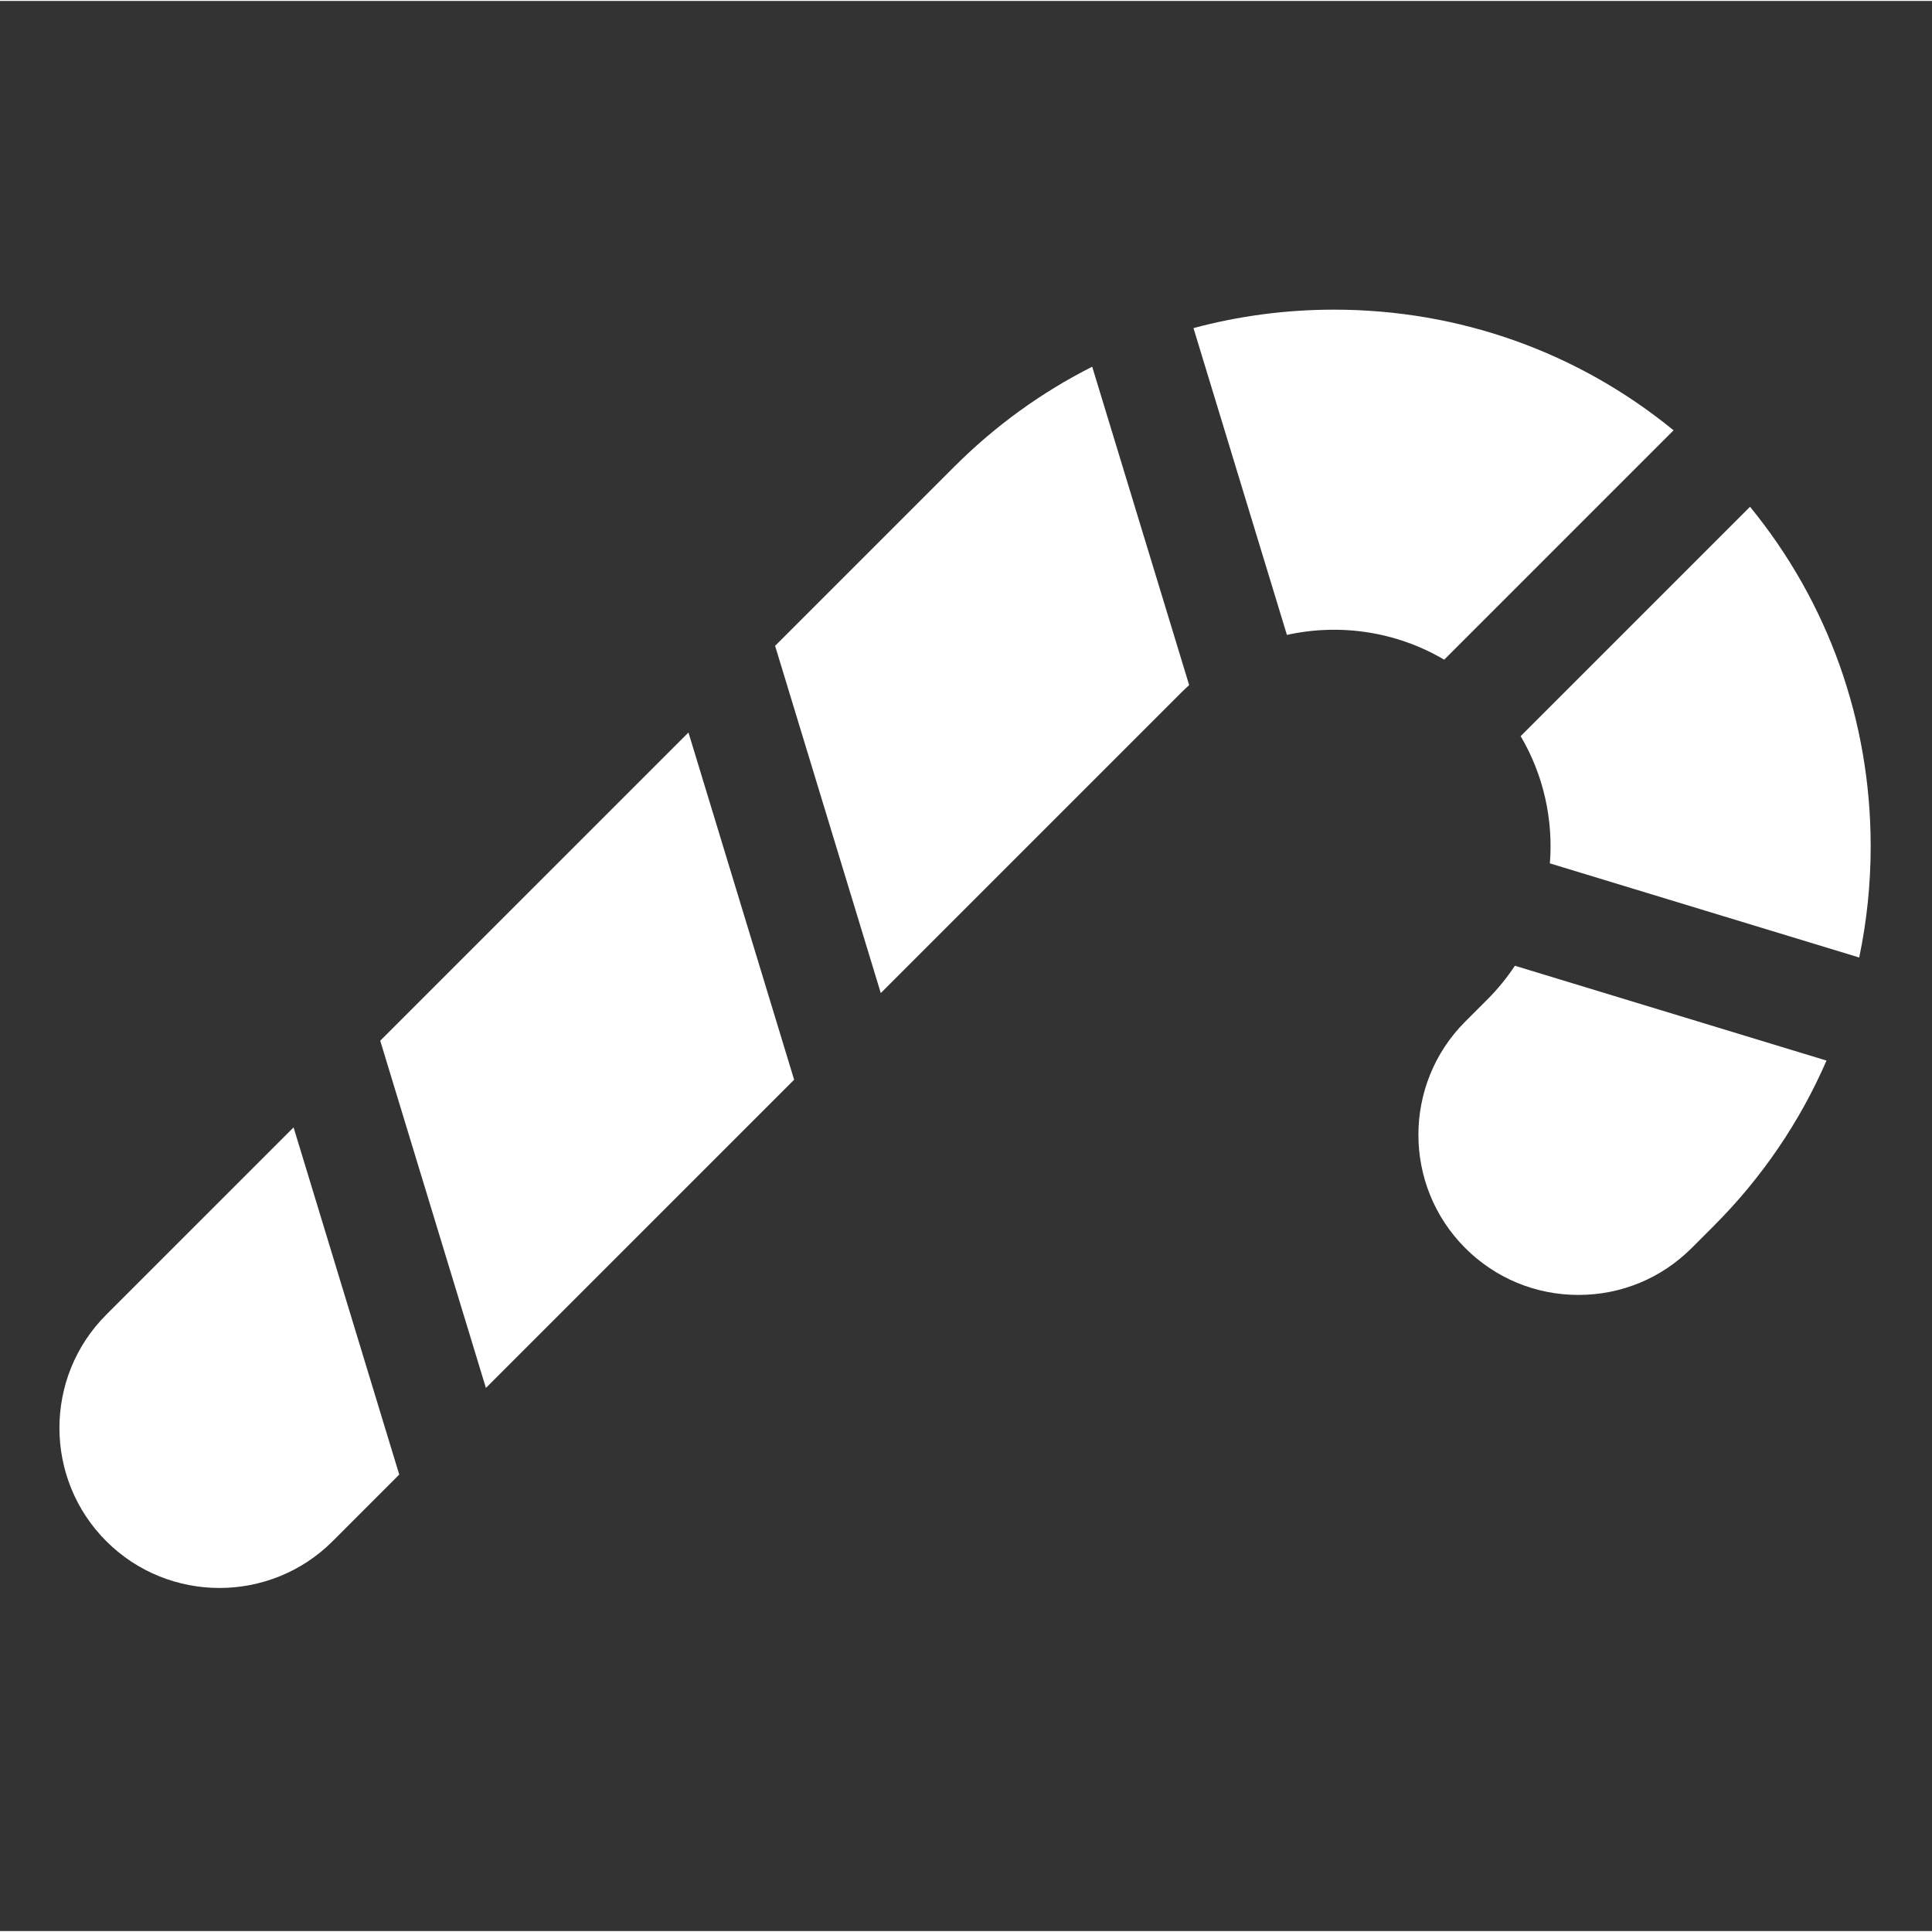 <?xml version="1.0"?>
<svg xmlns="http://www.w3.org/2000/svg" height="512px" viewBox="-21 -115 682.665 682" width="512px"><rect x="-21" y="-115" width="682.665" height="682" fill="#333333" stroke="none"/><path d="m120.07 405.707-37.336-122.68-66.191 66.188c-22.059 22.059-22.059 57.953 0 80.016 22.059 22.055 57.953 22.055 80.008 0zm0 0" fill="#FFFFFF"/><path d="m514.281 225.91c-2.793 4.227-6.047 8.234-9.766 11.957l-7.785 7.781c-22.059 22.059-22.059 57.949 0 80.012 10.684 10.684 24.895 16.566 40.008 16.566 15.109 0 29.316-5.883 40.004-16.566l7.781-7.785c17.09-17.094 30.504-36.898 39.863-58.457zm0 0" fill="#FFFFFF"/><path d="m290.219 235.562 105.996-105.996c.973-.973 1.961-1.906 2.973-2.812l-34.262-112.512c-17.797 8.977-34.234 20.828-48.723 35.312l-63.324 63.32zm0 0" fill="#FFFFFF"/><path d="m526.652 189.738 109.297 33.262c2.668-12.773 4.051-25.918 4.051-39.285 0-44.297-15.02-86.238-42.637-119.98l-81.047 81.047c8.109 13.746 11.543 29.496 10.336 44.957zm0 0" fill="#FFFFFF"/><path d="m570.344 36.719c-33.738-27.617-75.676-42.637-119.98-42.637-17.012 0-33.672 2.227-49.652 6.516l33.012 108.41c18.703-4.129 38.66-1.23 55.578 8.758zm0 0" fill="#FFFFFF"/><path d="m222.266 143.496-108.914 108.906 37.34 122.688 108.91-108.906zm0 0" fill="#FFFFFF"/></svg>
